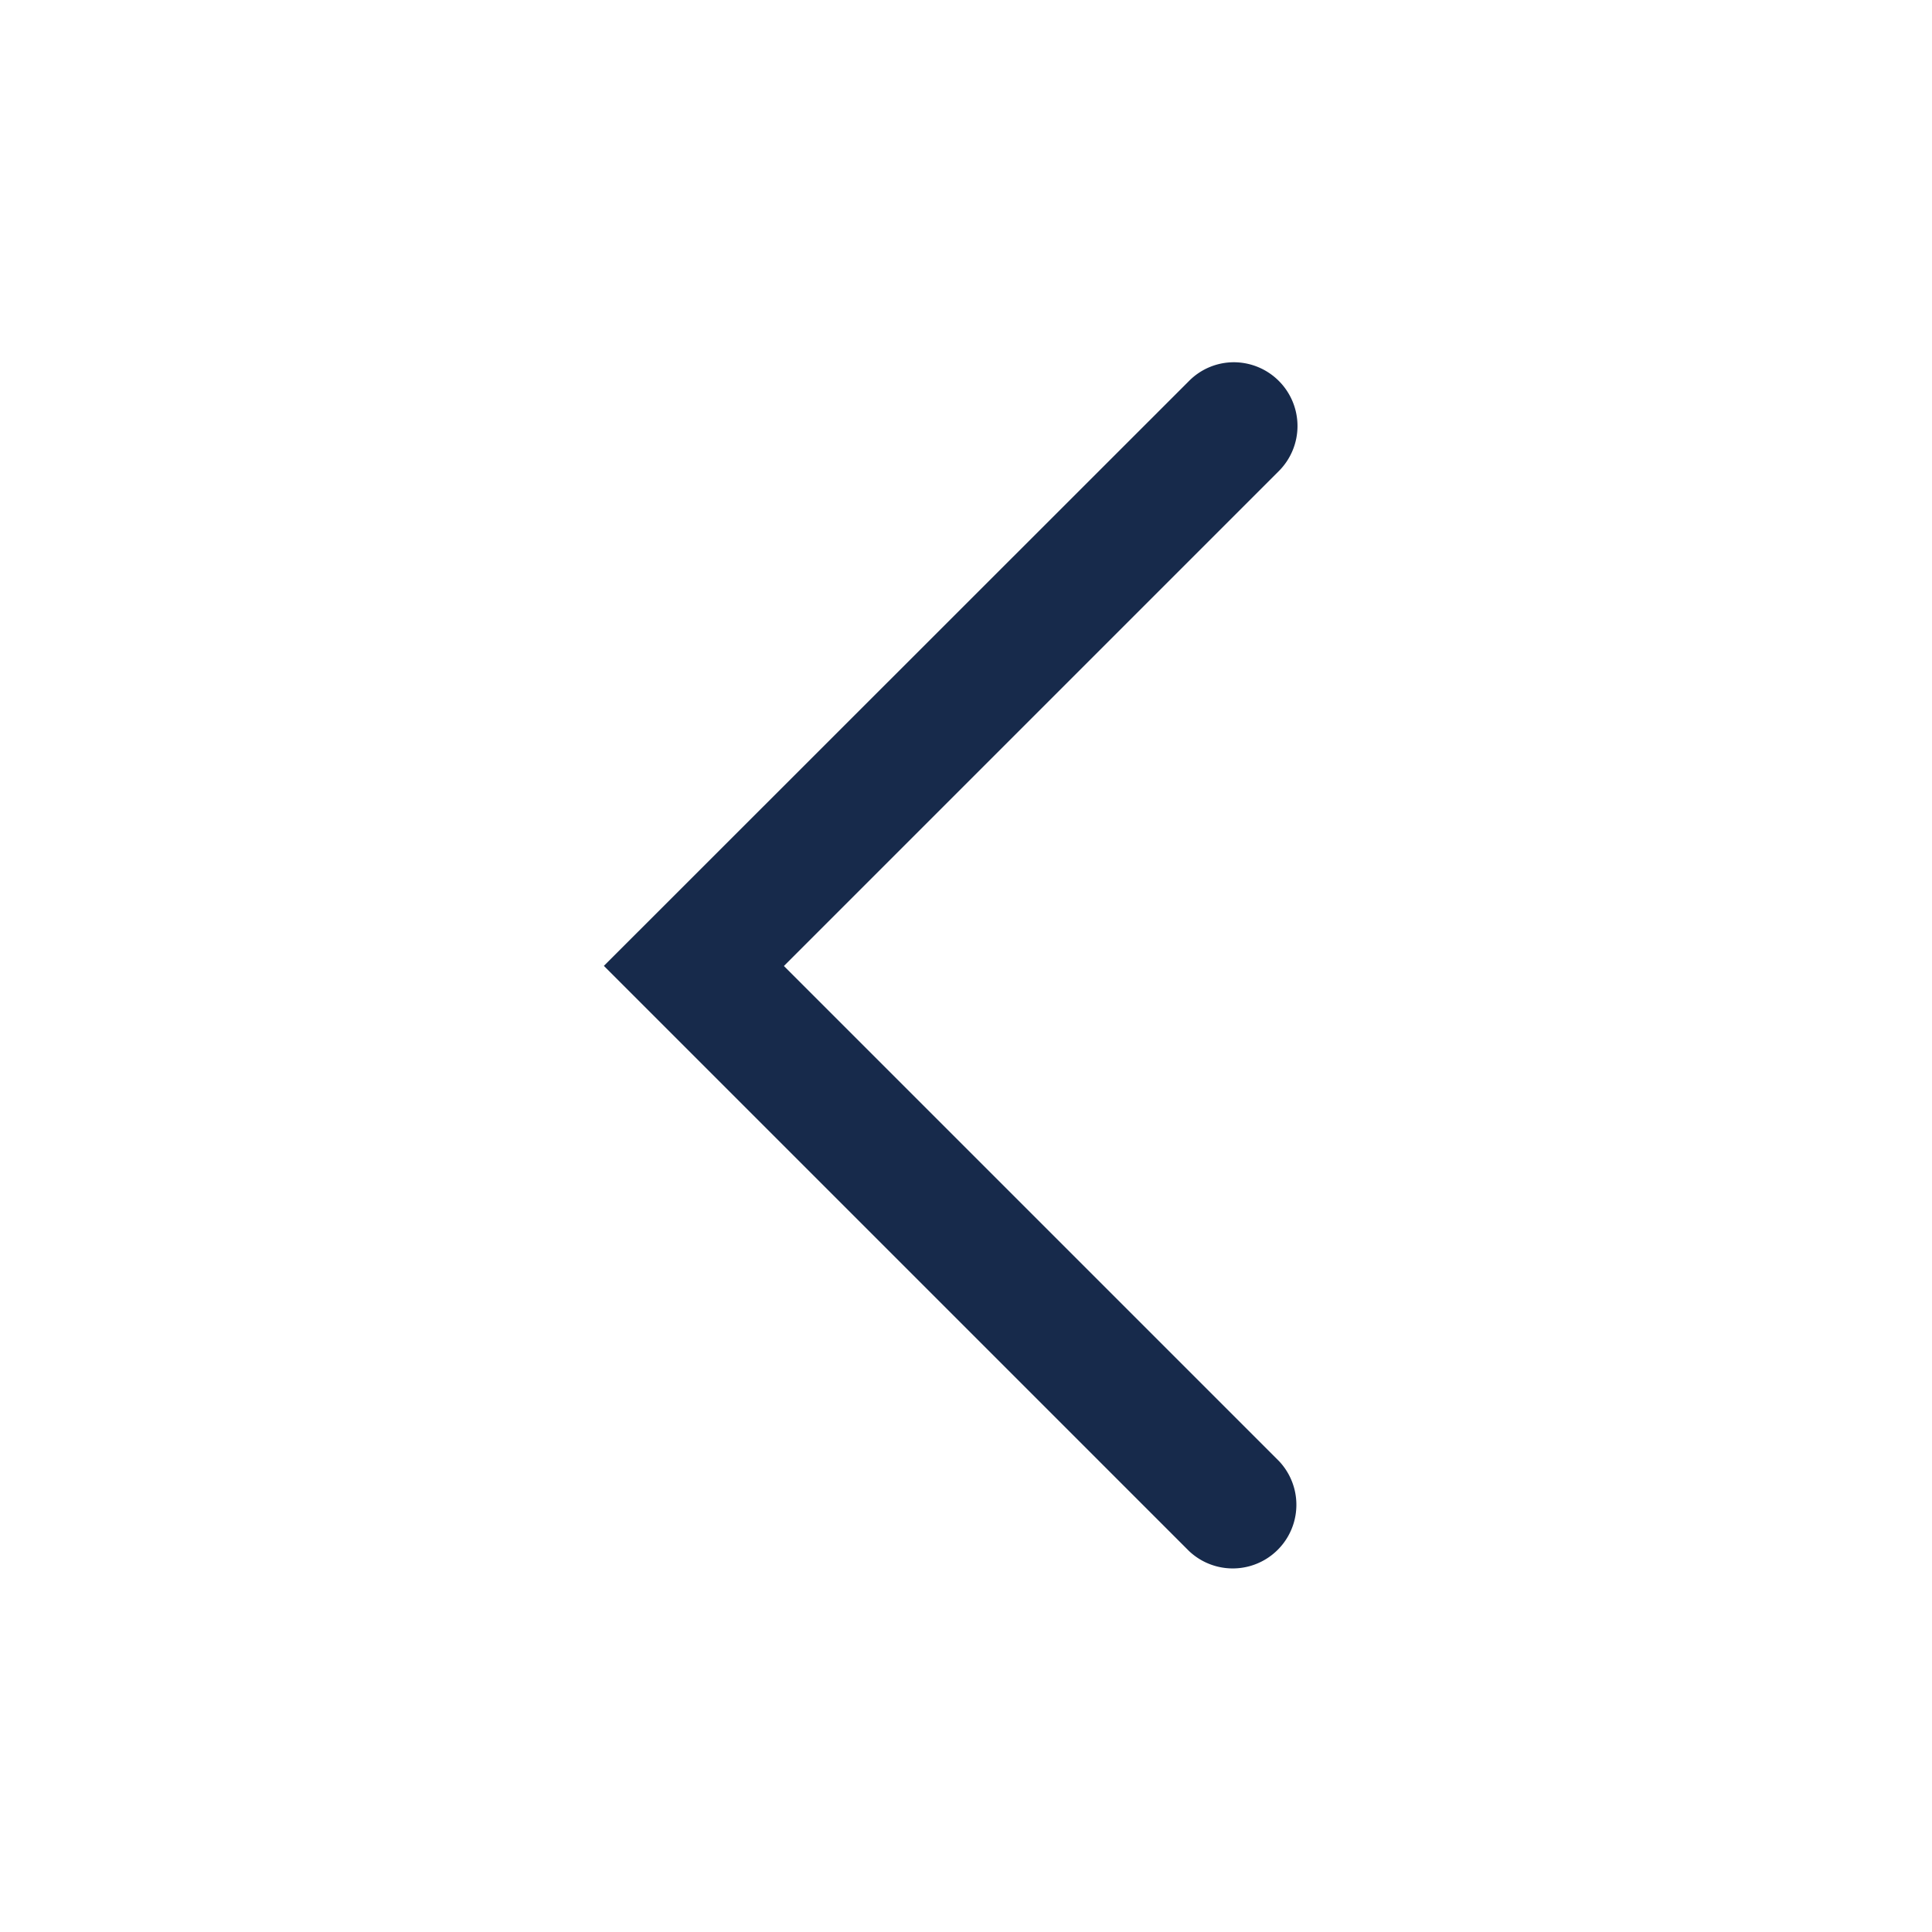 <svg xmlns="http://www.w3.org/2000/svg" width="16" height="16" viewBox="0 0 16 16">
    <path data-name="사각형 4853" transform="rotate(180 8 8)" style="fill:none" d="M0 0h16v16H0z"/>
    <path data-name="패스 1092" d="M688.617 423.776a.522.522 0 0 0 .372-.155l4.846-4.844-4.846-4.846a.527.527 0 0 0-.745.745l4.1 4.1-4.1 4.1a.528.528 0 0 0 .373.9z" transform="rotate(180 349.418 213.388)" style="fill:#172a4b"/>
</svg>

